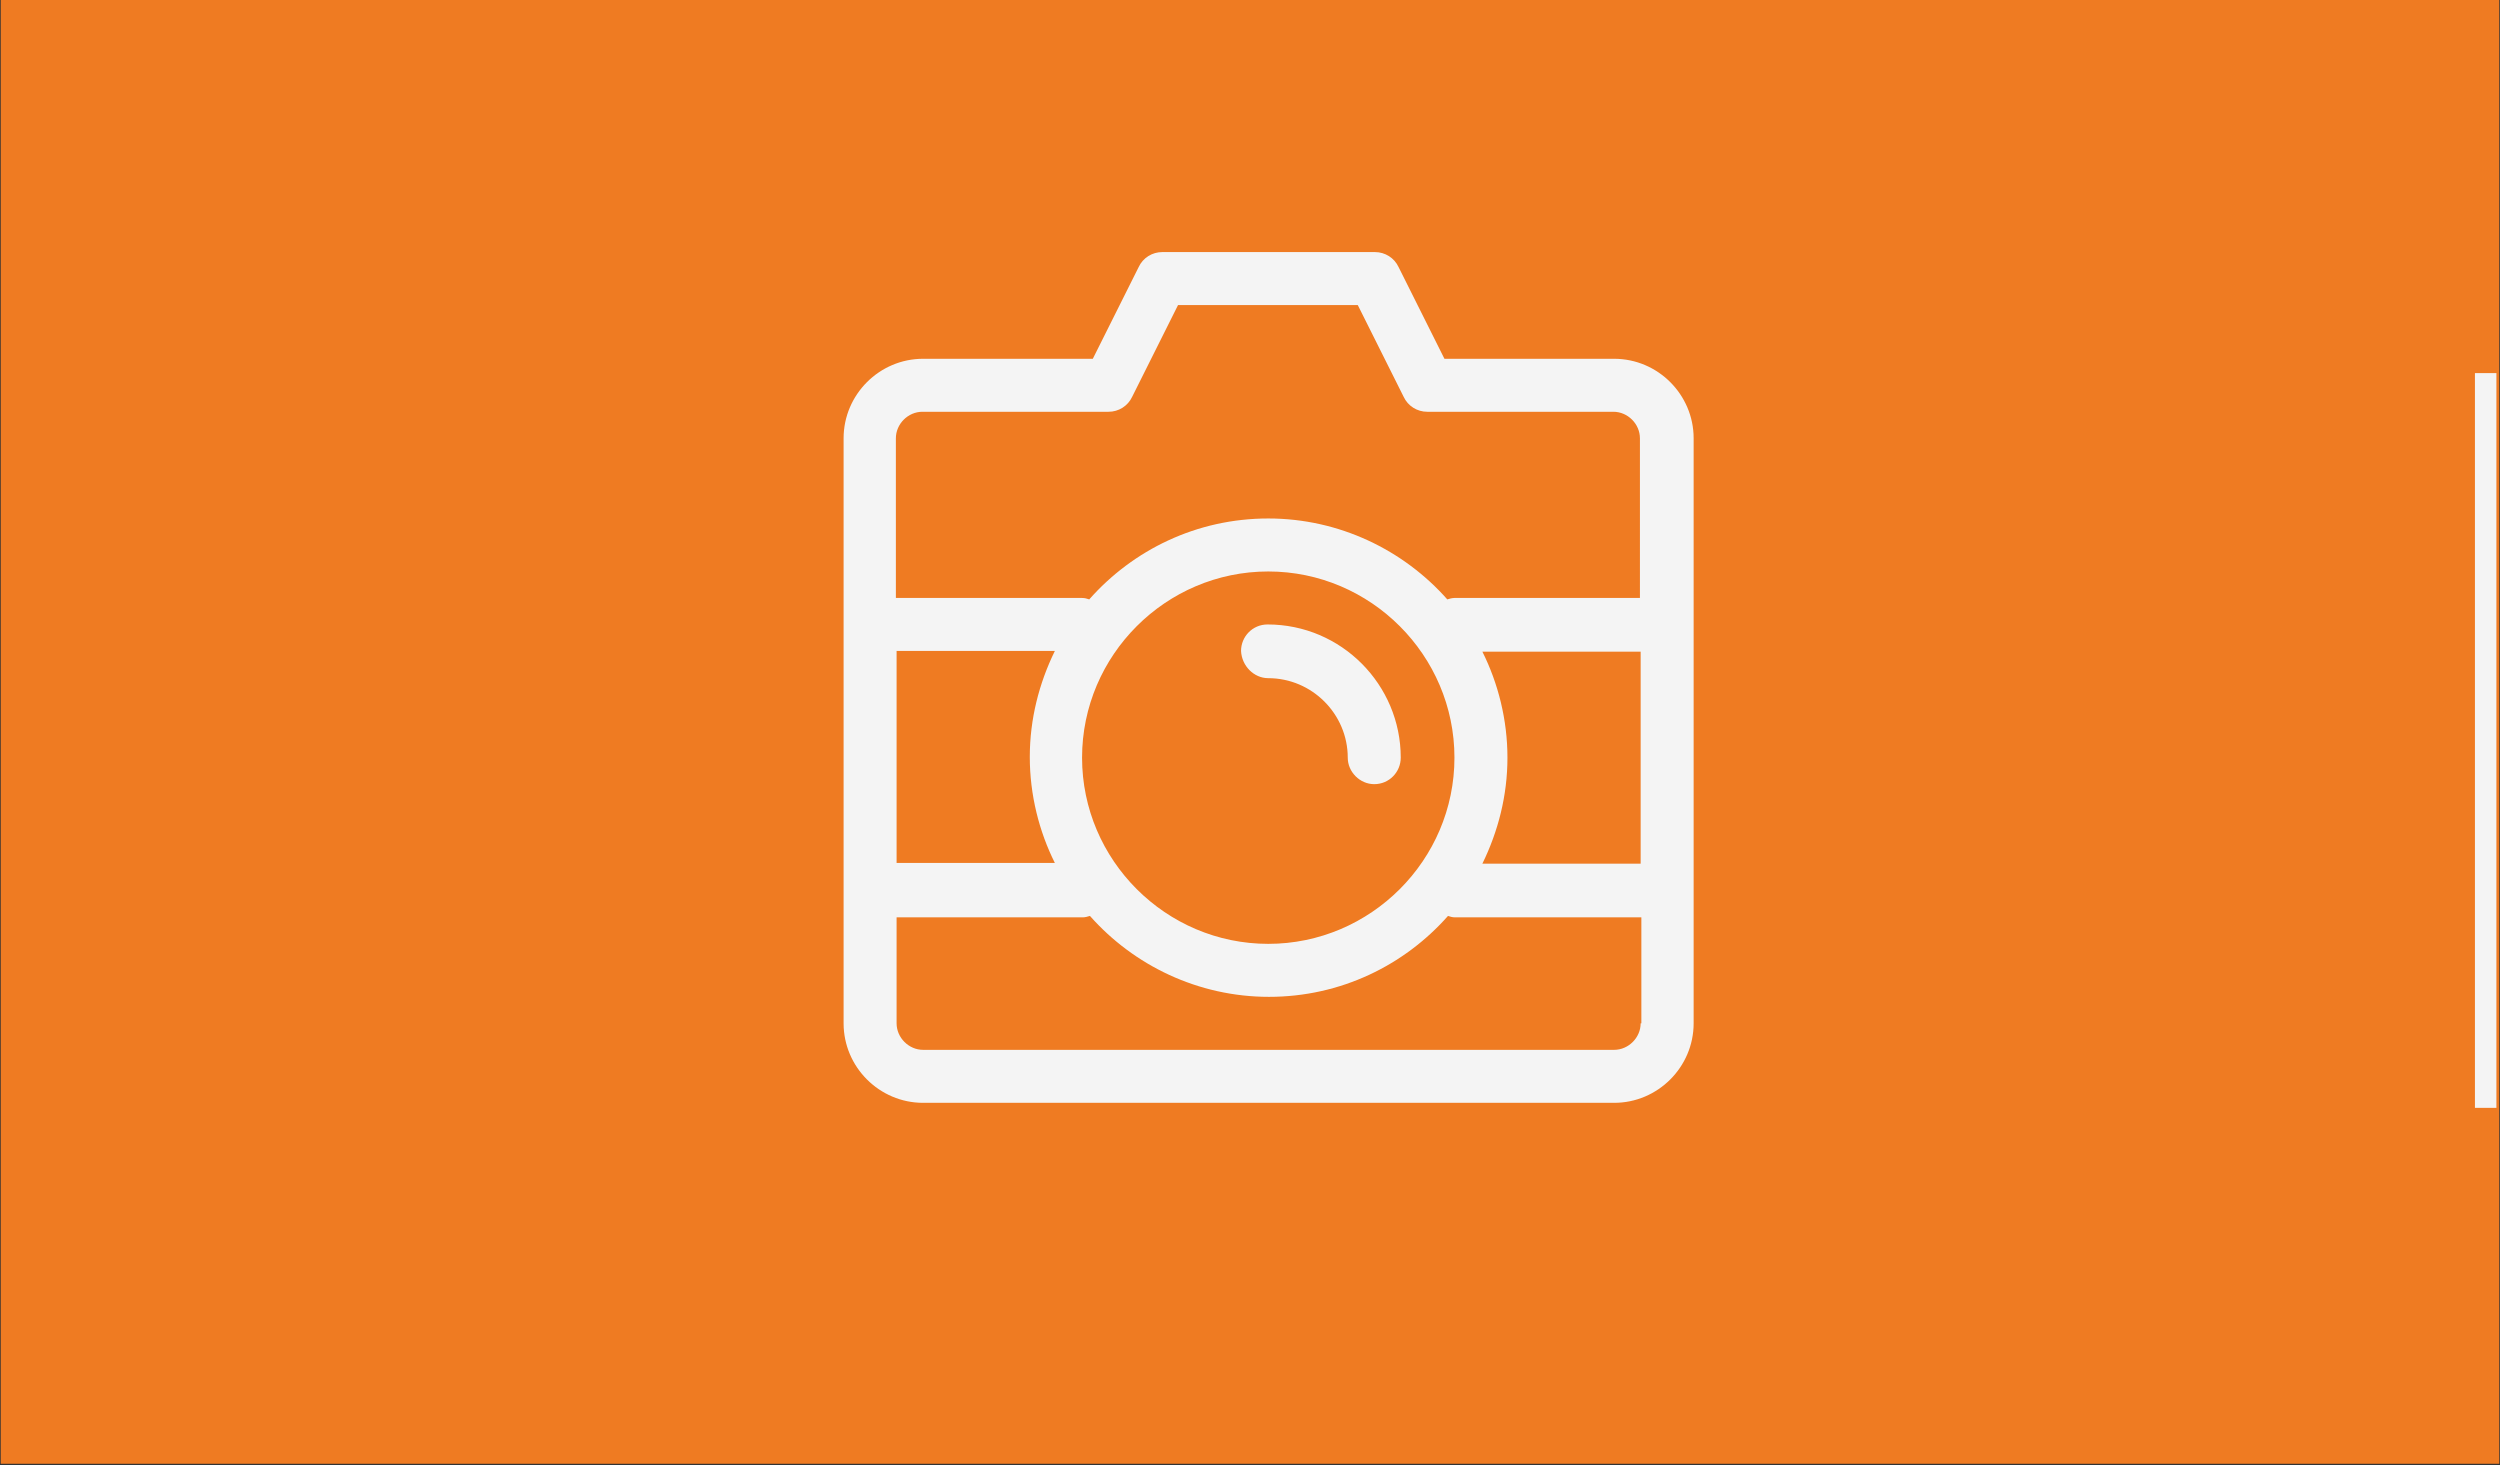 <?xml version="1.0" encoding="utf-8"?>
<!-- Generator: Adobe Illustrator 18.0.0, SVG Export Plug-In . SVG Version: 6.00 Build 0)  -->
<!DOCTYPE svg PUBLIC "-//W3C//DTD SVG 1.1//EN" "http://www.w3.org/Graphics/SVG/1.1/DTD/svg11.dtd">
<svg version="1.1" id="Layer_1" xmlns="http://www.w3.org/2000/svg" xmlns:xlink="http://www.w3.org/1999/xlink" x="0px" y="0px"
	 viewBox="0 0 349.1 204.6" enable-background="new 0 0 349.1 204.6" xml:space="preserve">
<rect x="0" y="0" width="349.1" height="204.6" fill="#333333" stroke="none"/>
<g>
	<g>
		<rect x="0.1" y="-0.2" fill="#EF7B22" width="348.9" height="204.6"/>
		<line fill="none" stroke="#F4F4F4" stroke-width="3" stroke-miterlimit="10" x1="347.1" y1="52.1" x2="347.1" y2="154.7"/>
	</g>
	<g>
		<g id="Photo_x5F_Camera_29_">
			<g>
				<path fill="#F4F4F4" d="M225.4,50.1h-23.7l-6.4-12.8c-0.6-1.3-1.9-2.1-3.3-2.1h-29.7c-1.4,0-2.7,0.8-3.3,2.1l-6.4,12.8h-23.7
					c-6.1,0-11.1,5-11.1,11.1v81.7c0,6.1,5,11.1,11.1,11.1h96.5c6.1,0,11.1-5,11.1-11.1V61.2C236.5,55.1,231.5,50.1,225.4,50.1z
					 M125.2,90.9h22.1c-2.2,4.5-3.5,9.5-3.5,14.8c0,5.3,1.3,10.4,3.5,14.8h-22.1V90.9z M229.1,142.9c0,2-1.7,3.7-3.7,3.7h-96.5
					c-2,0-3.7-1.7-3.7-3.7v-14.8h26c0.3,0,0.7-0.1,1-0.2c6.1,6.9,15.1,11.3,25,11.3c10,0,18.9-4.4,25-11.3c0.3,0.1,0.6,0.2,1,0.2h26
					V142.9z M151.1,105.8c0-14.3,11.7-26,26-26c14.3,0,26,11.7,26,26s-11.7,26-26,26C162.8,131.8,151.1,120.1,151.1,105.8z
					 M229.1,120.6H207c2.2-4.5,3.5-9.5,3.5-14.8c0-5.3-1.3-10.4-3.5-14.8h22.1V120.6z M229.1,83.5h-26c-0.3,0-0.7,0.1-1,0.2
					c-6.1-6.9-15.1-11.3-25-11.3c-10,0-18.9,4.4-25,11.3c-0.3-0.1-0.6-0.2-1-0.2h-26V61.2c0-2,1.7-3.7,3.7-3.7h26
					c1.4,0,2.7-0.8,3.3-2.1l6.4-12.8h25.1l6.4,12.8c0.6,1.3,1.9,2.1,3.3,2.1h26c2,0,3.7,1.7,3.7,3.7V83.5z M177.1,94.7
					c6.1,0,11.1,5,11.1,11.1c0,2,1.7,3.7,3.7,3.7c2.1,0,3.7-1.7,3.7-3.7c0-10.2-8.3-18.6-18.6-18.6c-2.1,0-3.7,1.7-3.7,3.7
					C173.4,93,175.1,94.7,177.1,94.7z"/>
			</g>
		</g>
	</g>
</g>
</svg>
